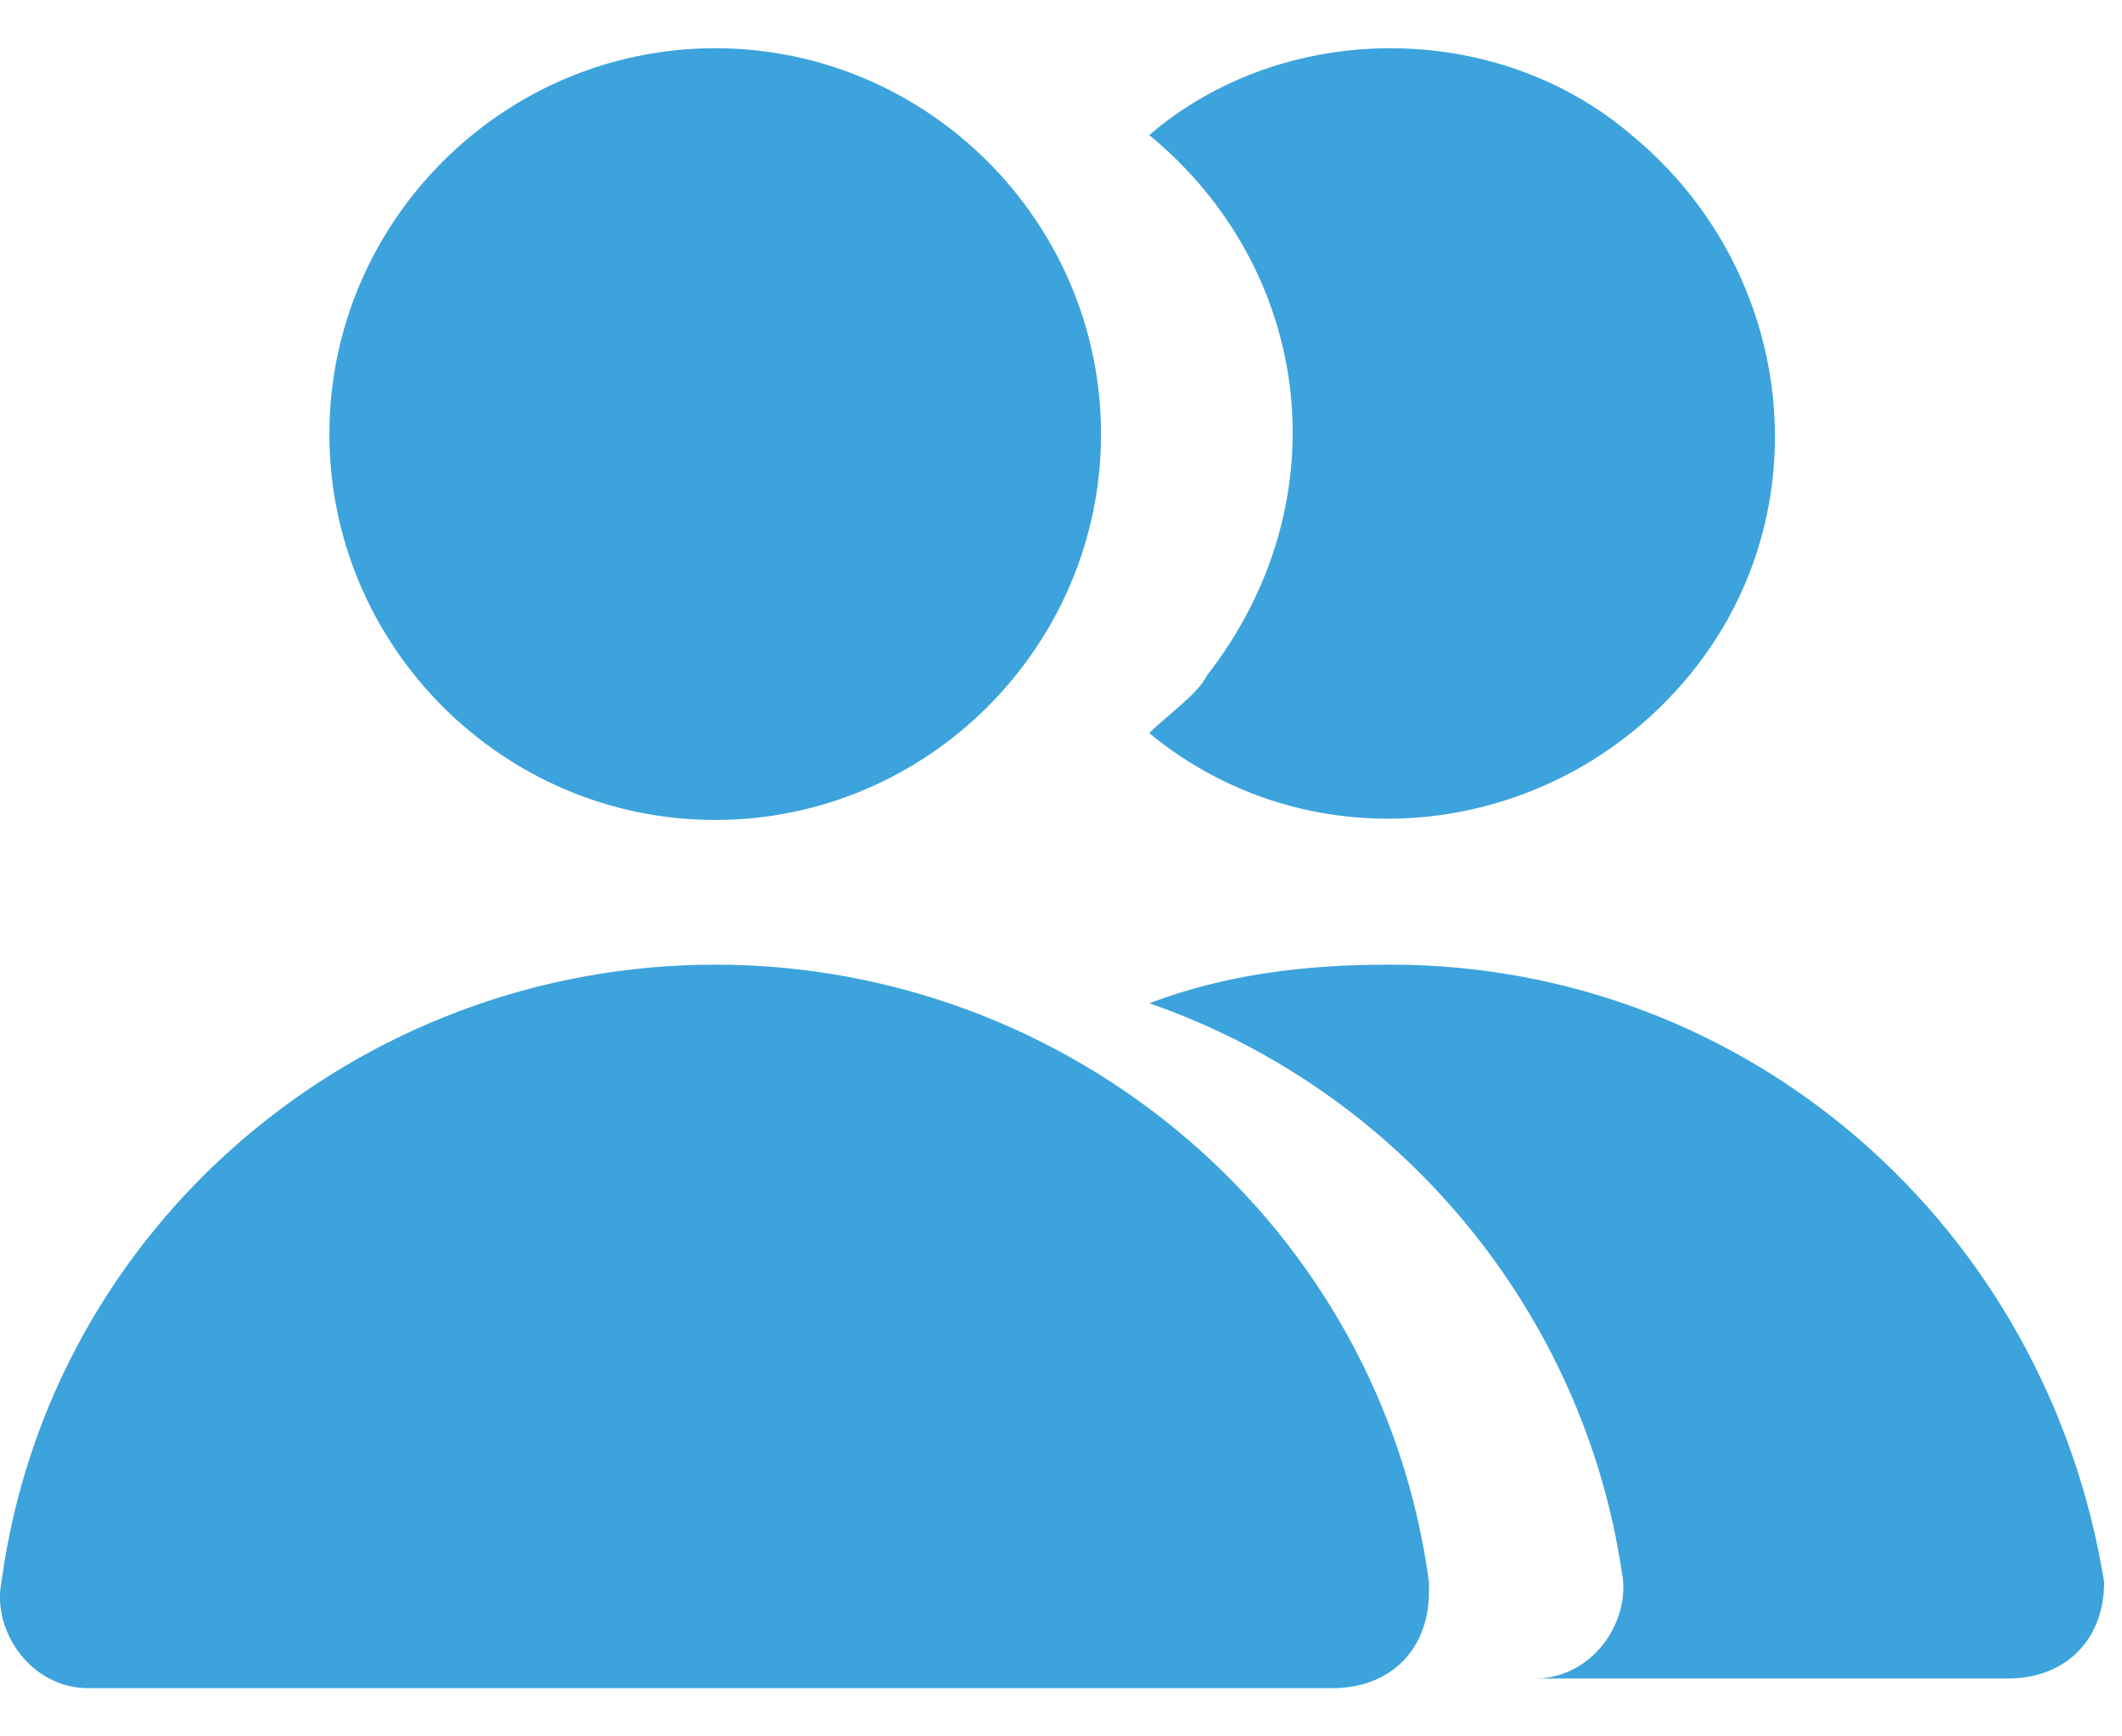 <svg width="22" height="18" viewBox="0 0 22 18" fill="none" xmlns="http://www.w3.org/2000/svg">
<path id="Vector" d="M7.415 8.5C9.615 8.5 11.415 6.7 11.415 4.5C11.415 2.3 9.615 0.5 7.415 0.5C5.215 0.5 3.415 2.3 3.415 4.5C3.415 6.7 5.215 8.5 7.415 8.5ZM11.915 7.6C13.615 9 16.115 8.7 17.515 7C18.915 5.3 18.615 2.8 16.915 1.4C16.215 0.8 15.315 0.5 14.415 0.5C13.515 0.5 12.615 0.8 11.915 1.4C13.615 2.8 13.915 5.2 12.515 7C12.415 7.2 12.115 7.4 11.915 7.6ZM21.815 16.4C21.215 12.7 18.115 10 14.415 10C13.515 10 12.715 10.1 11.915 10.4C14.515 11.3 16.415 13.6 16.815 16.3C16.915 16.8 16.515 17.4 15.915 17.4H15.815H20.815C21.415 17.4 21.815 17 21.815 16.4ZM7.415 10C3.715 10 0.515 12.7 0.015 16.4C-0.085 16.9 0.315 17.5 0.915 17.5H1.015H13.815C14.415 17.5 14.815 17.1 14.815 16.5V16.4C14.315 12.7 11.115 10 7.415 10Z" fill="#3CA3DC"/>
</svg>
